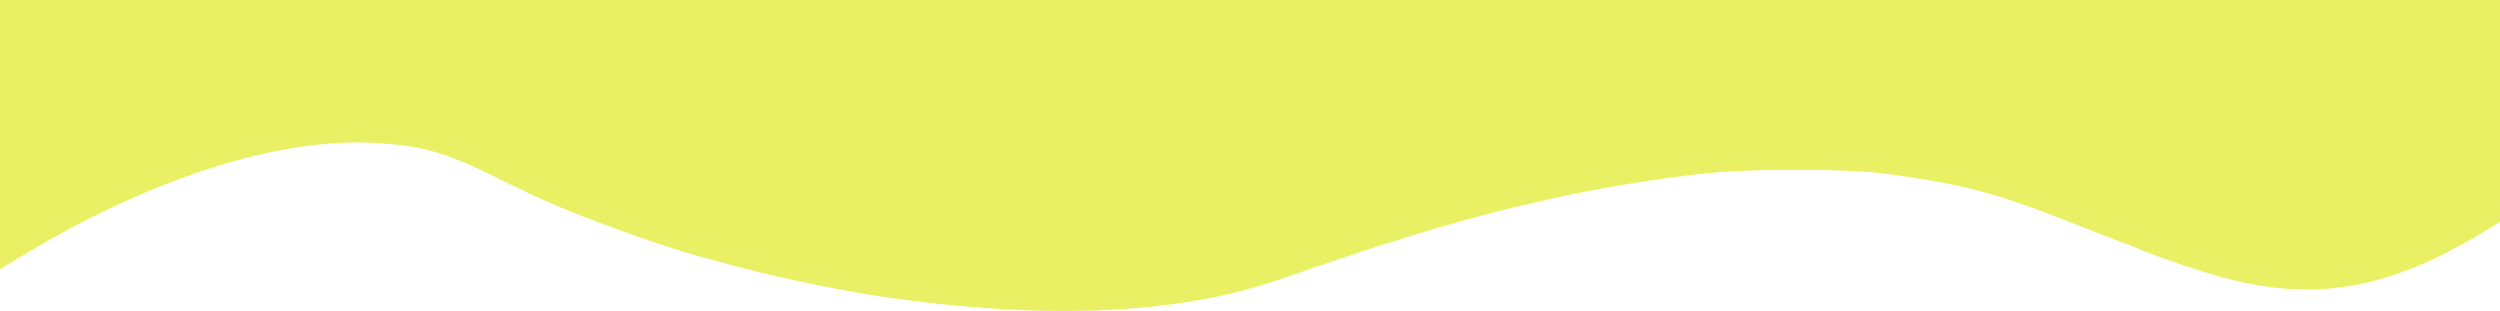 <svg xmlns="http://www.w3.org/2000/svg" width="1920" height="238.802" viewBox="0 0 1920 238.802">
  <g id="shape4" transform="translate(0 249)">
    <path id="Path_2" data-name="Path 2" d="M0-99.1v56.9l15.8-9.6C115.2-112.2,215.1-144,290-139.1c34.4,2.2,52.4,7.3,88.5,25.1,13.2,6.5,26.5,12.9,29.5,14.3,3,1.3,7.5,3.4,10,4.5,30.9,14,92.1,36,121.5,43.7,2.8.7,10.6,2.8,17.5,4.8,39.3,10.9,93,21.9,132,27.2C778.4-7.6,852.8-7.1,918-18.1a410.376,410.376,0,0,0,66.7-17c33.2-11.4,64.8-22.1,74.1-25,5-1.6,13.6-4.3,19-6,66.5-20.8,132.5-36.1,193.2-44.8,43-6.2,62.5-7.6,107.5-7.6,45.4,0,62,1.2,95,6.6,42.6,7,64.3,13.2,116,33.4,16.5,6.5,34.1,13.3,39,15.2,5,1.8,9.9,3.7,11,4.2,5.9,2.5,8.7,3.6,16,6.3,16.1,6,37.3,12.9,49.5,16.3,70.9,19.6,127,10.5,198.8-32.3l16.2-9.7V-156H0Z" fill="#e9f063"/>
    <path id="Path_3" data-name="Path 3" d="M0,0H1920V103H0Z" transform="translate(0 -249)" fill="#e9f063"/>
  </g>
</svg>
